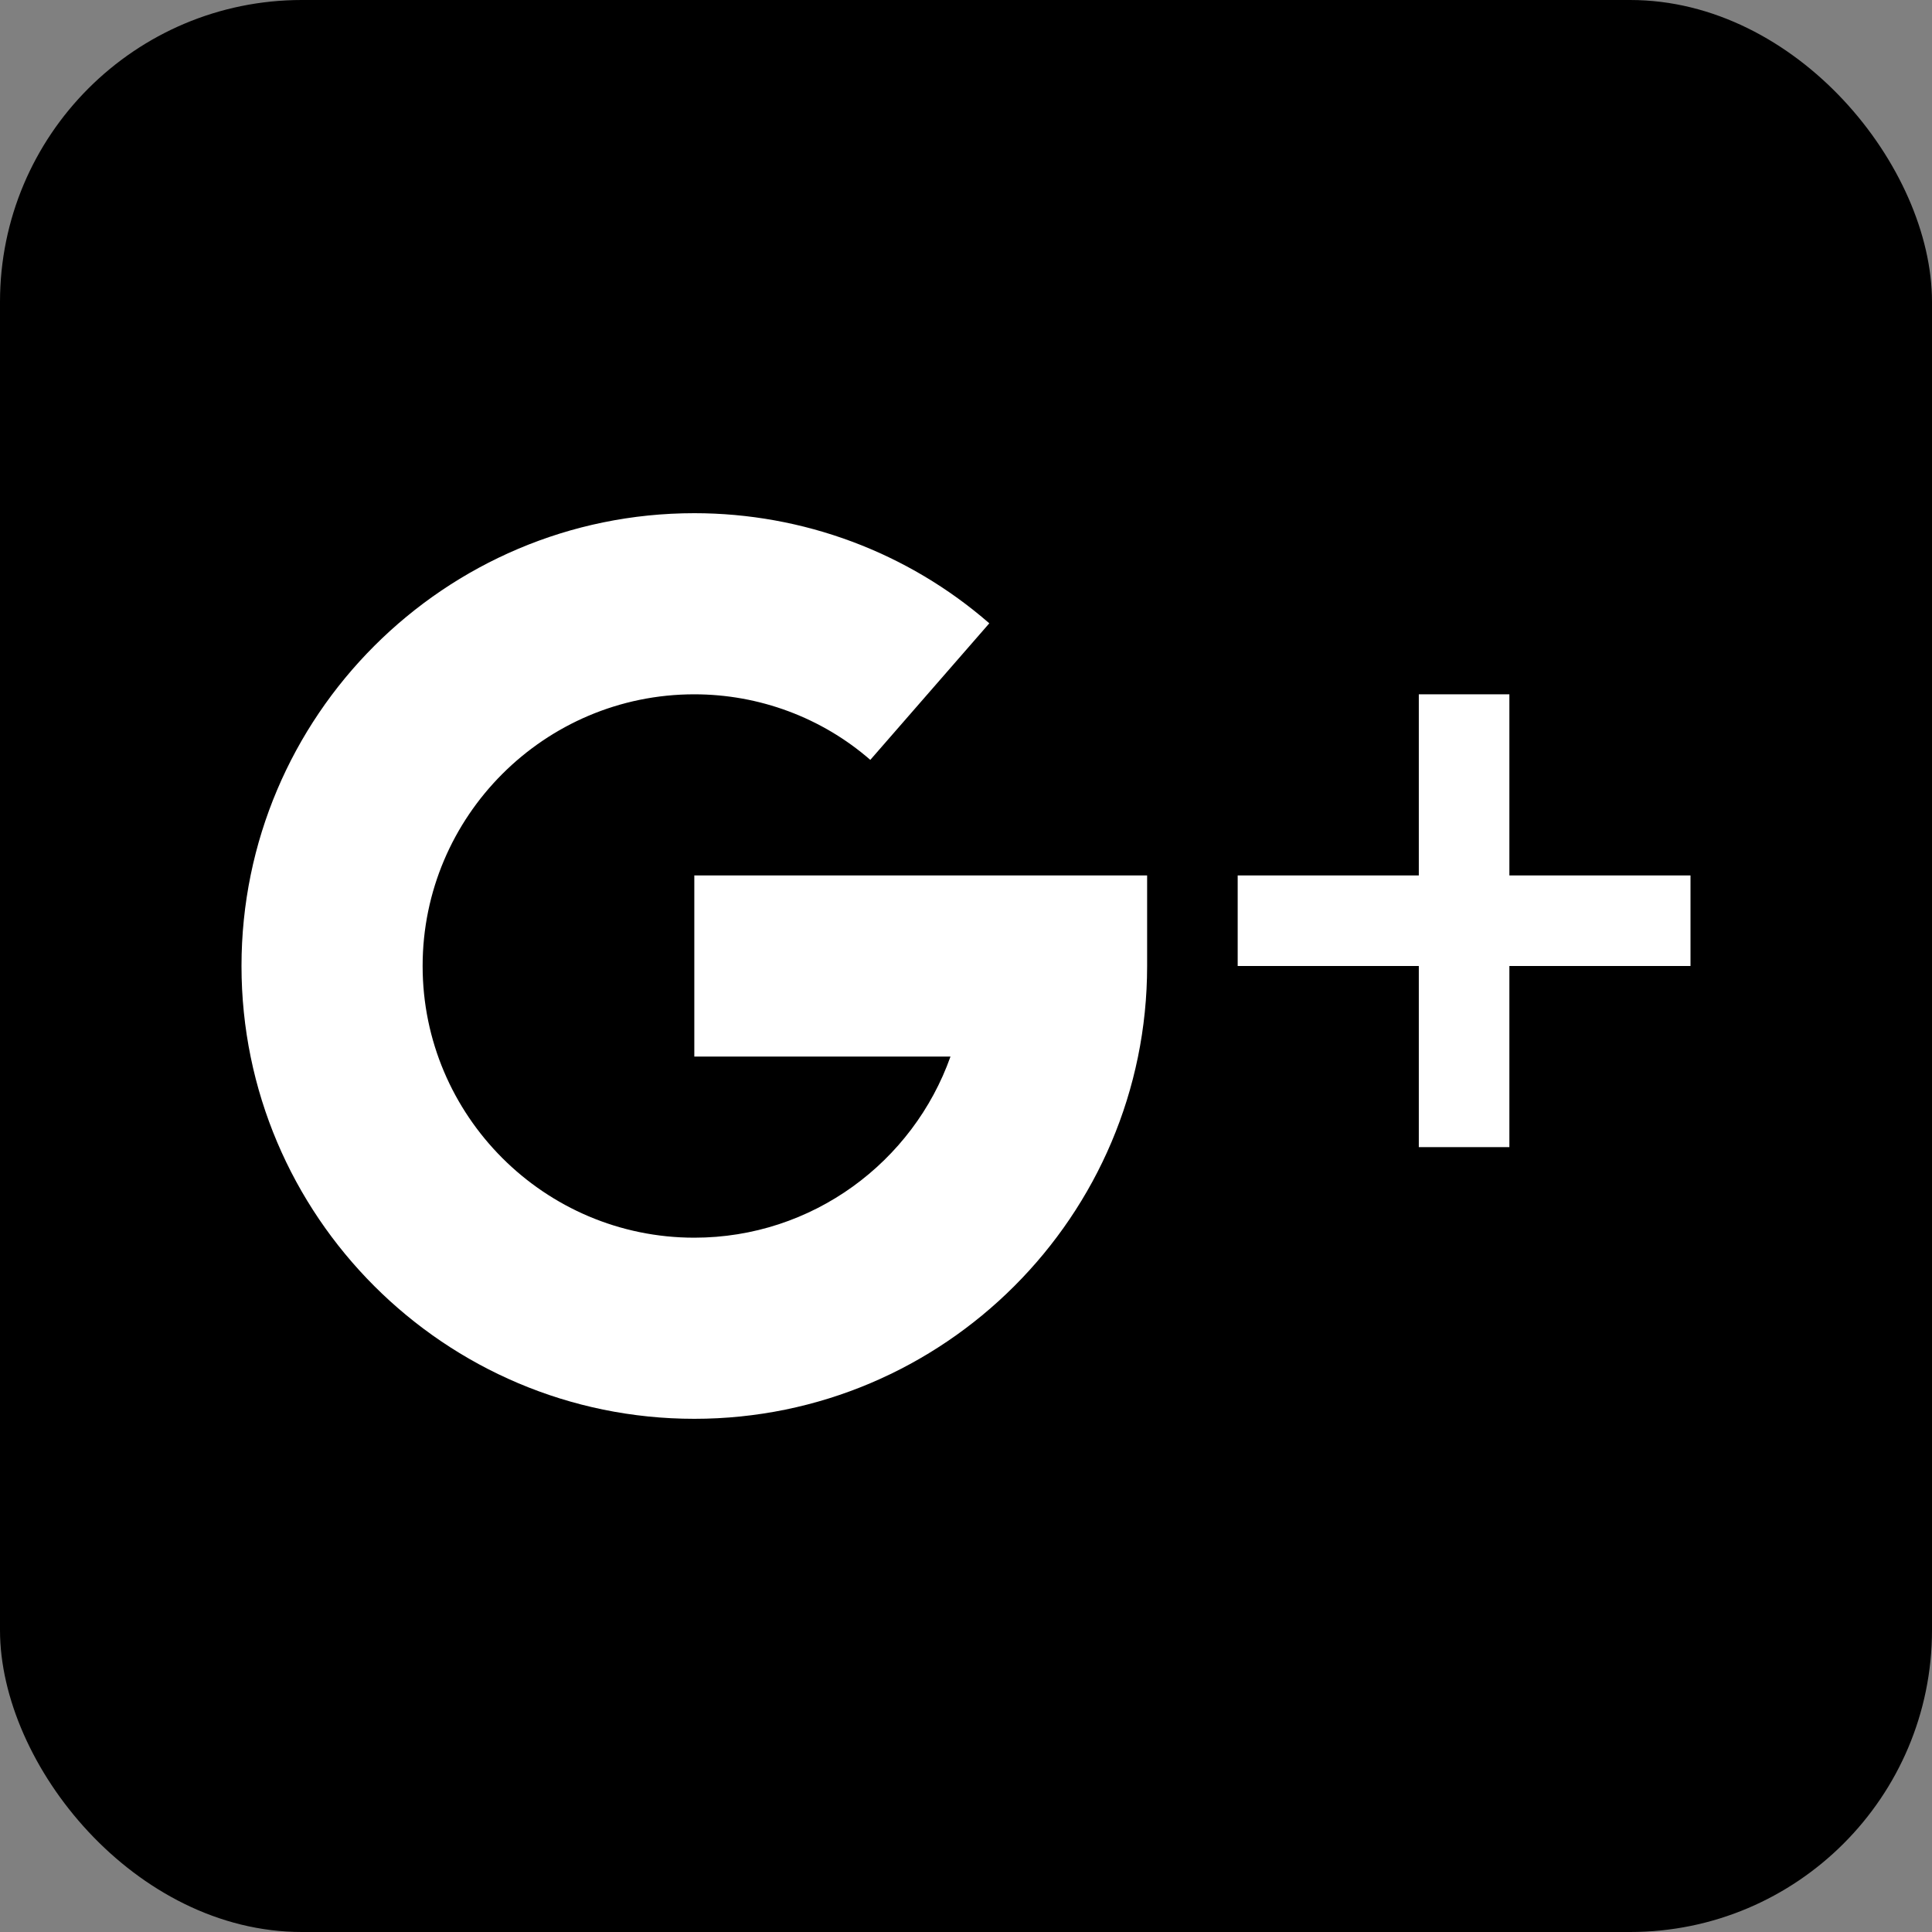 <svg width="32" height="32" viewBox="0 0 32 32" fill="none" xmlns="http://www.w3.org/2000/svg">
<rect x="0" y="0" width="32" height="32" fill="#808080" stroke="none"/>
<rect width="32" height="32" rx="5" fill="black"/>
<path d="M25 14.5V11.5H23.5V14.5H20.5V16H23.5V19H25V16H28V14.5H25Z" fill="white"/>
<path d="M11.5 14.5V17.5H15.743C15.124 19.246 13.456 20.5 11.5 20.5C9.019 20.5 7 18.481 7 16C7 13.519 9.019 11.5 11.5 11.5C12.575 11.5 13.611 11.886 14.415 12.586L16.386 10.324C15.036 9.148 13.302 8.5 11.5 8.5C7.364 8.5 4 11.864 4 16C4 20.136 7.364 23.5 11.5 23.5C15.636 23.5 19 20.136 19 16V14.5H11.5Z" fill="white"/>
</svg>
